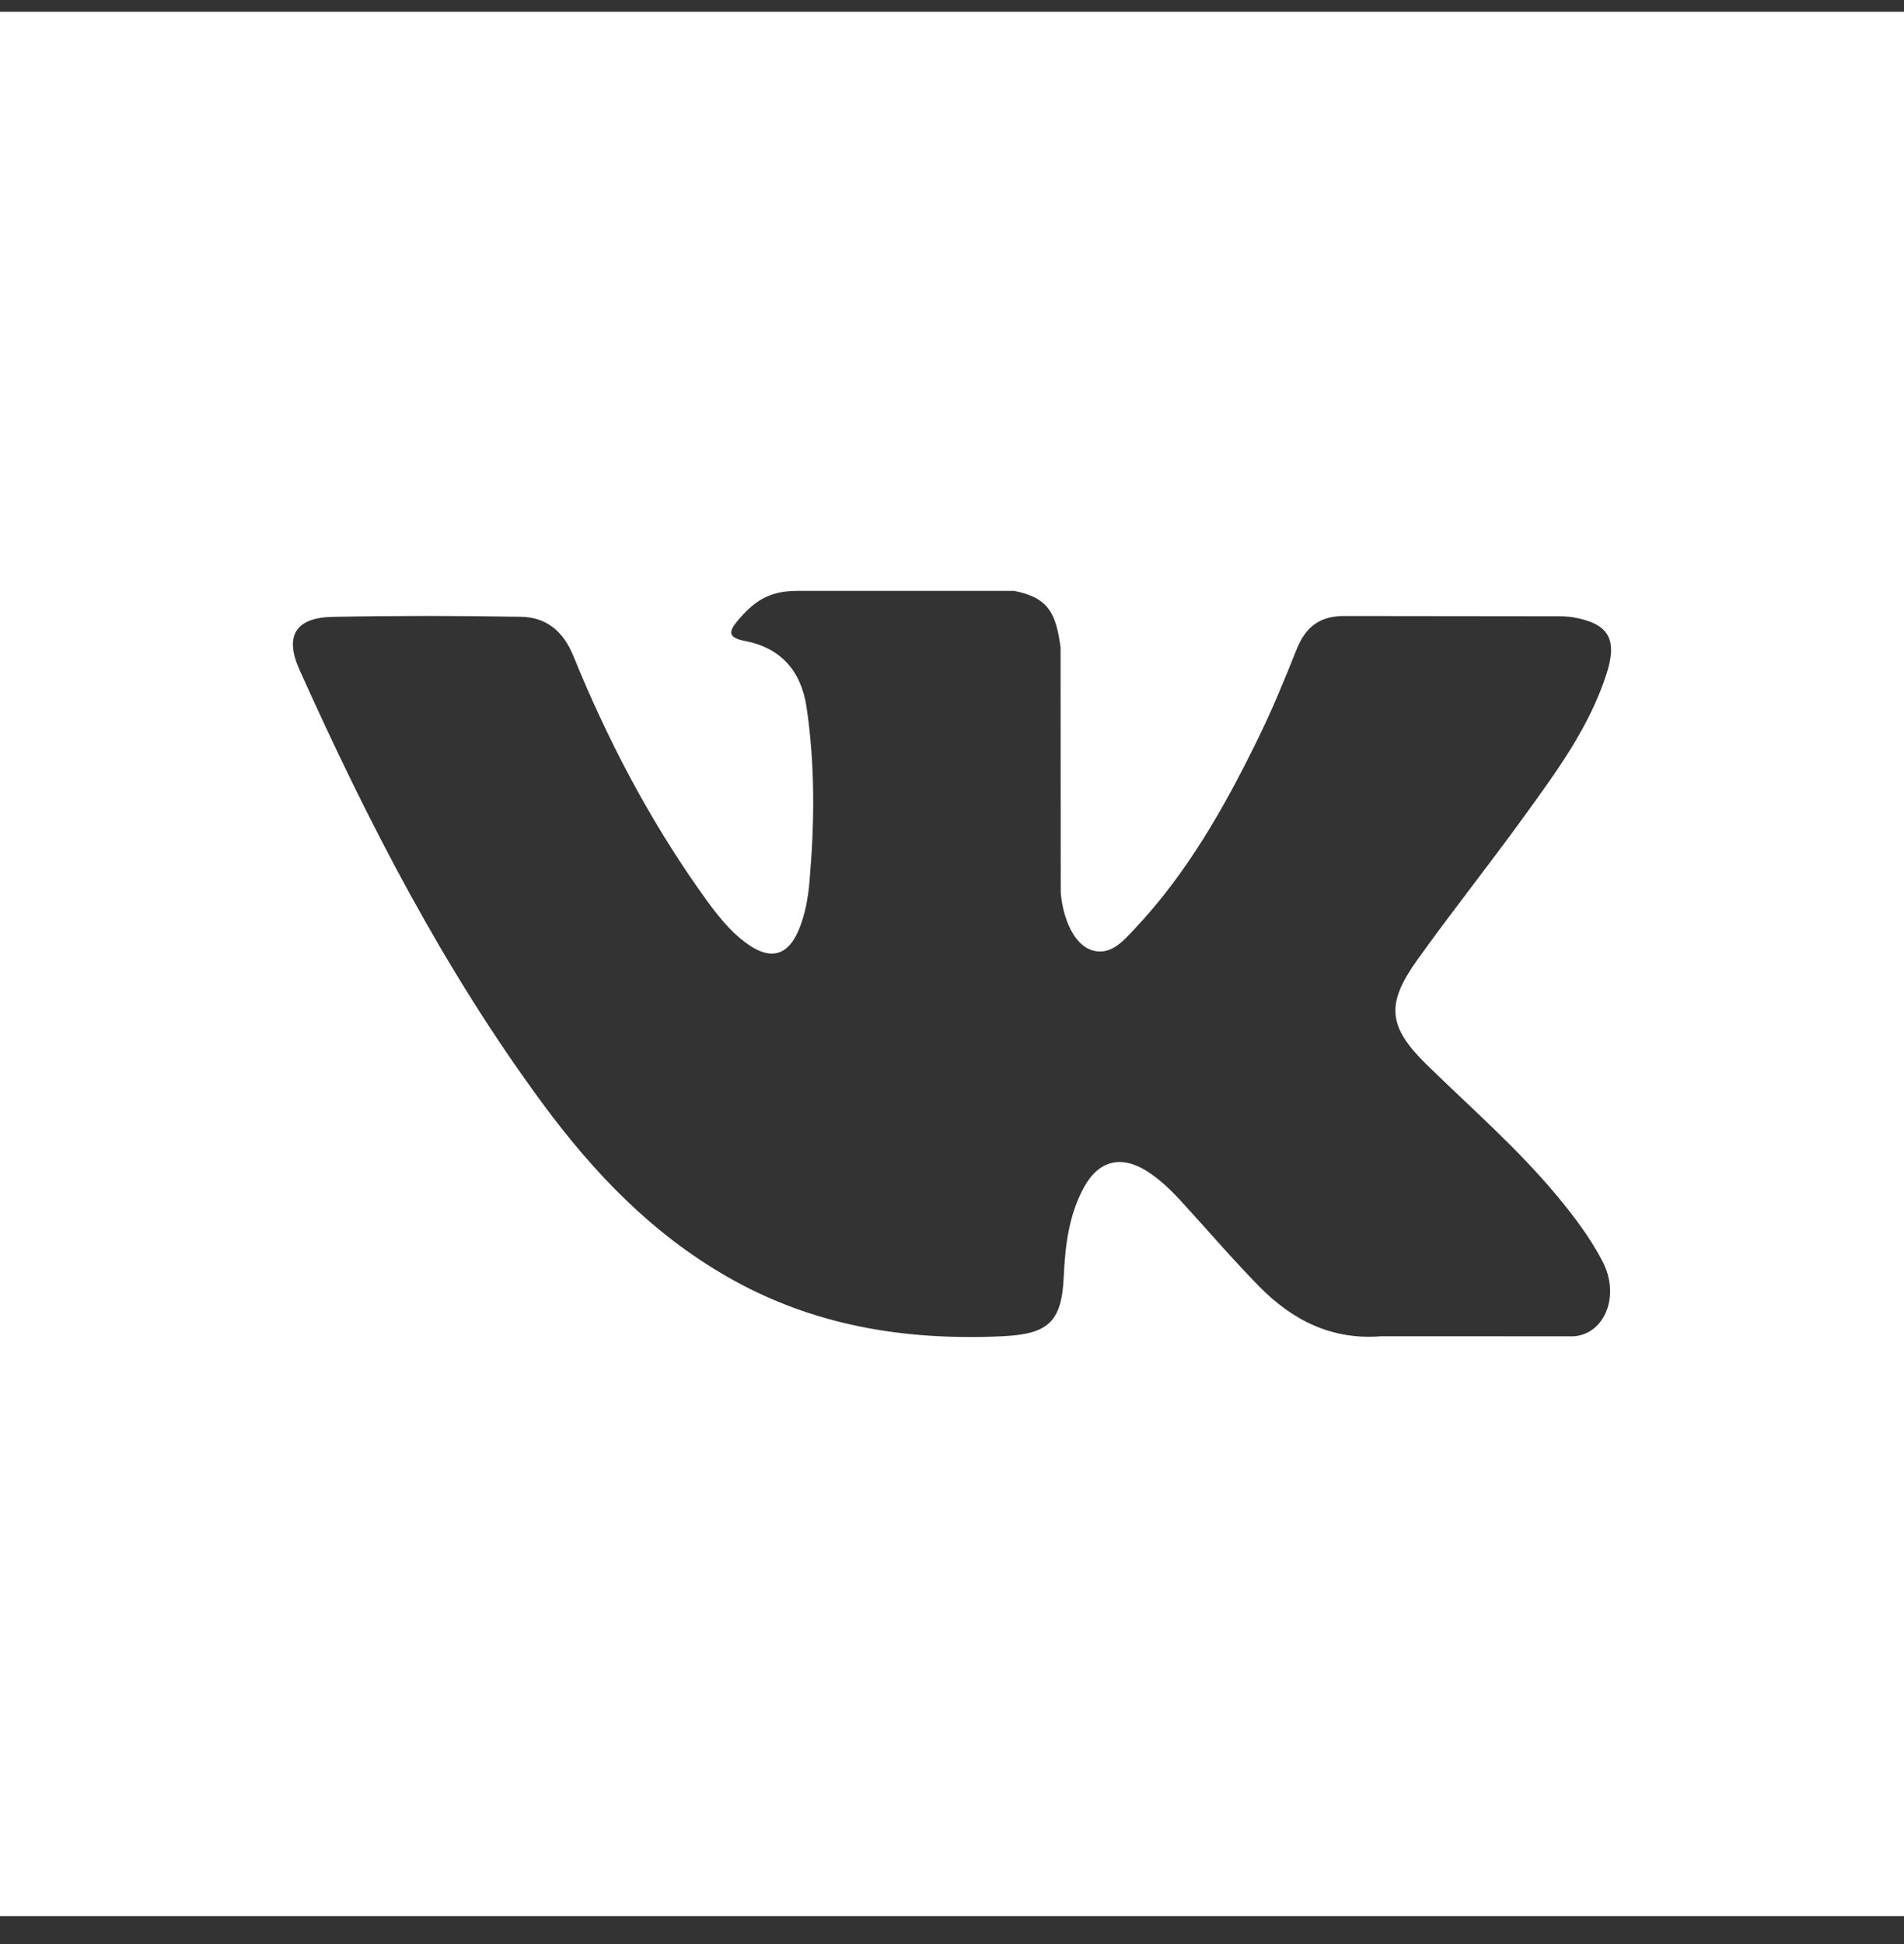 <svg width="48" height="49" viewBox="0 0 48 49" fill="none" xmlns="http://www.w3.org/2000/svg">
<rect x="0" y="0" width="48" height="49" fill="#333333" stroke="none"/>
<path fill-rule="evenodd" clip-rule="evenodd" d="M0 0.296V48.296H48V0.296H0ZM35.984 26.852C37.086 27.927 38.251 28.939 39.24 30.127C39.677 30.652 40.09 31.194 40.405 31.803C40.852 32.674 40.447 33.63 39.669 33.682L34.829 33.68C33.58 33.783 32.584 33.279 31.745 32.425C31.077 31.744 30.453 31.016 29.809 30.312C29.547 30.023 29.269 29.752 28.94 29.535C28.278 29.107 27.705 29.237 27.327 29.926C26.943 30.627 26.852 31.406 26.817 32.187C26.764 33.327 26.42 33.625 25.276 33.68C22.828 33.794 20.506 33.422 18.349 32.189C16.445 31.102 14.971 29.564 13.688 27.826C11.188 24.437 9.273 20.717 7.553 16.889C7.165 16.027 7.449 15.564 8.397 15.548C9.979 15.517 11.559 15.52 13.138 15.546C13.781 15.556 14.207 15.924 14.453 16.53C15.307 18.63 16.353 20.629 17.665 22.483C18.016 22.977 18.373 23.468 18.878 23.816C19.439 24.203 19.867 24.076 20.132 23.448C20.3 23.05 20.374 22.626 20.409 22.199C20.535 20.74 20.55 19.279 20.333 17.824C20.199 16.915 19.685 16.327 18.778 16.155C18.316 16.067 18.385 15.897 18.607 15.632C18.998 15.176 19.366 14.893 20.094 14.893H25.564C26.426 15.061 26.62 15.449 26.737 16.316L26.741 22.395C26.731 22.731 26.91 23.726 27.512 23.946C27.995 24.106 28.316 23.717 28.606 23.411C29.916 22.021 30.851 20.377 31.686 18.676C32.056 17.929 32.375 17.152 32.685 16.375C32.914 15.8 33.271 15.516 33.92 15.527L39.186 15.533C39.341 15.533 39.501 15.533 39.654 15.558C40.54 15.711 40.783 16.094 40.508 16.961C40.078 18.319 39.236 19.453 38.415 20.589C37.535 21.805 36.599 22.978 35.726 24.2C34.928 25.319 34.991 25.882 35.984 26.852Z" fill="white"/>
</svg>
